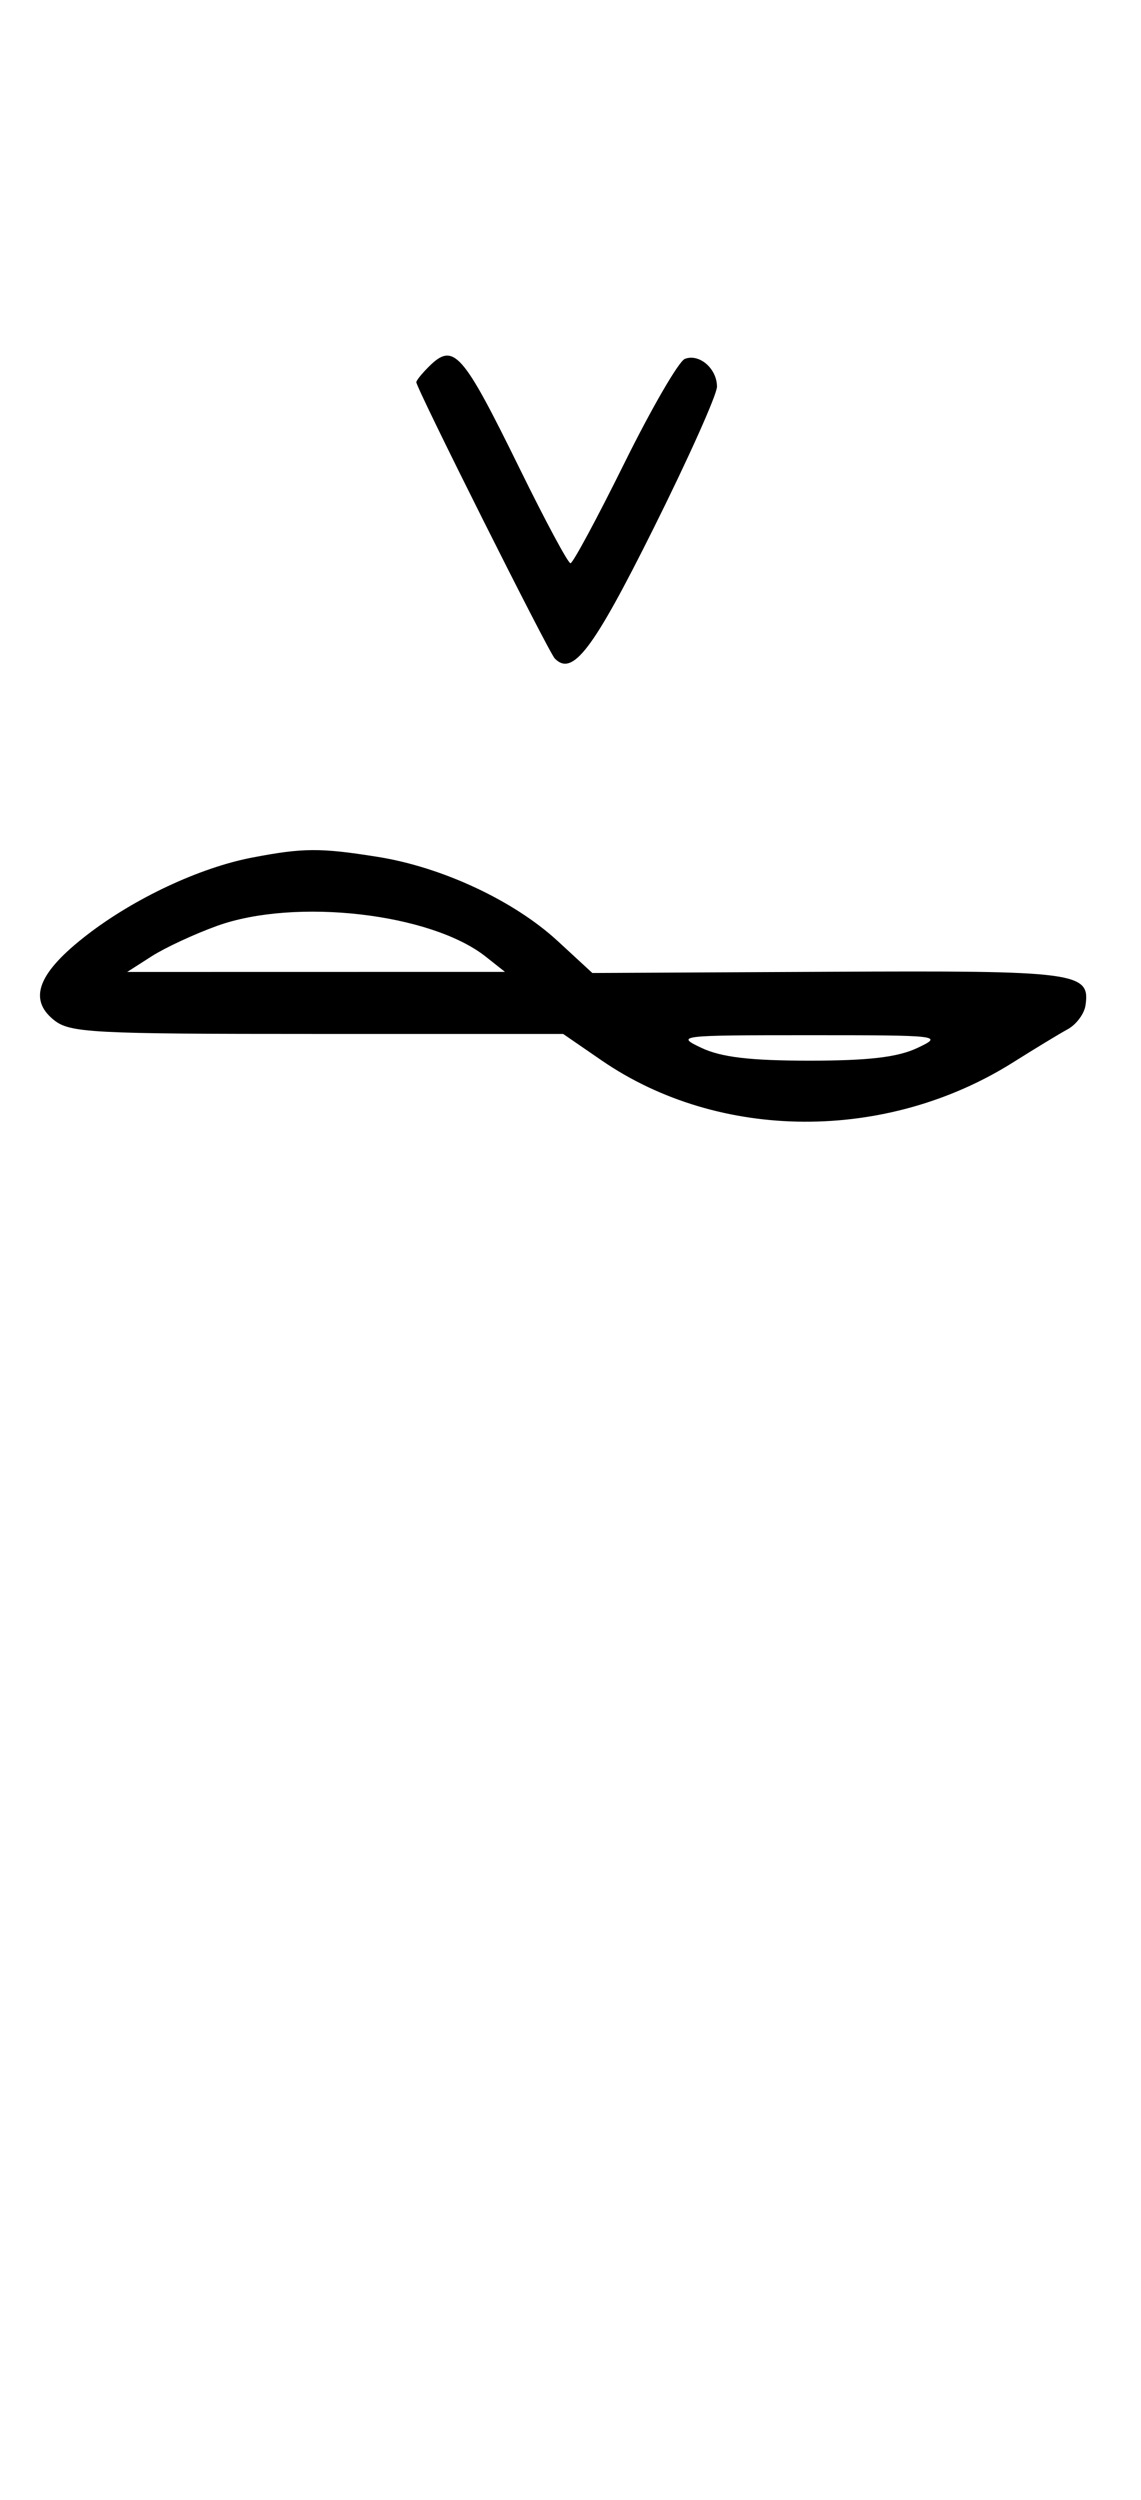 <svg xmlns="http://www.w3.org/2000/svg" width="148" height="324" viewBox="0 0 148 324" version="1.1">
	<path d="M 55.571 47.571 C 54.707 48.436, 54 49.317, 54 49.531 C 54 50.316, 71.159 84.529, 71.965 85.349 C 74.275 87.702, 76.913 84.229, 84.760 68.501 C 89.292 59.417, 93 51.143, 93 50.115 C 93 47.770, 90.710 45.790, 88.832 46.511 C 88.050 46.811, 84.520 52.894, 80.986 60.028 C 77.453 67.163, 74.308 73, 73.997 73 C 73.687 73, 70.748 67.534, 67.467 60.853 C 59.925 45.499, 58.847 44.296, 55.571 47.571 M 32.712 111.141 C 25.916 112.444, 17.466 116.397, 11.284 121.167 C 4.964 126.042, 3.620 129.464, 6.960 132.169 C 9.047 133.858, 11.692 134, 41.135 134 L 73.048 134 78.012 137.414 C 93.309 147.937, 114.982 148.037, 131.446 137.661 C 134.226 135.910, 137.400 133.986, 138.500 133.386 C 139.600 132.786, 140.634 131.402, 140.798 130.310 C 141.446 125.996, 139.746 125.774, 107.434 125.943 L 76.835 126.103 72.347 121.966 C 66.672 116.735, 57.370 112.386, 49 111.052 C 41.532 109.861, 39.331 109.873, 32.712 111.141 M 28.166 119.991 C 25.232 121.047, 21.407 122.823, 19.666 123.938 L 16.500 125.966 41 125.961 L 65.500 125.956 63 123.979 C 55.884 118.355, 38.308 116.342, 28.166 119.991 M 91 135.813 C 93.559 137.019, 97.324 137.463, 105 137.463 C 112.676 137.463, 116.441 137.019, 119 135.813 C 122.402 134.209, 122.010 134.163, 105 134.163 C 87.990 134.163, 87.598 134.209, 91 135.813 " stroke="none" fill="black" fill-rule="evenodd"/>
</svg>
